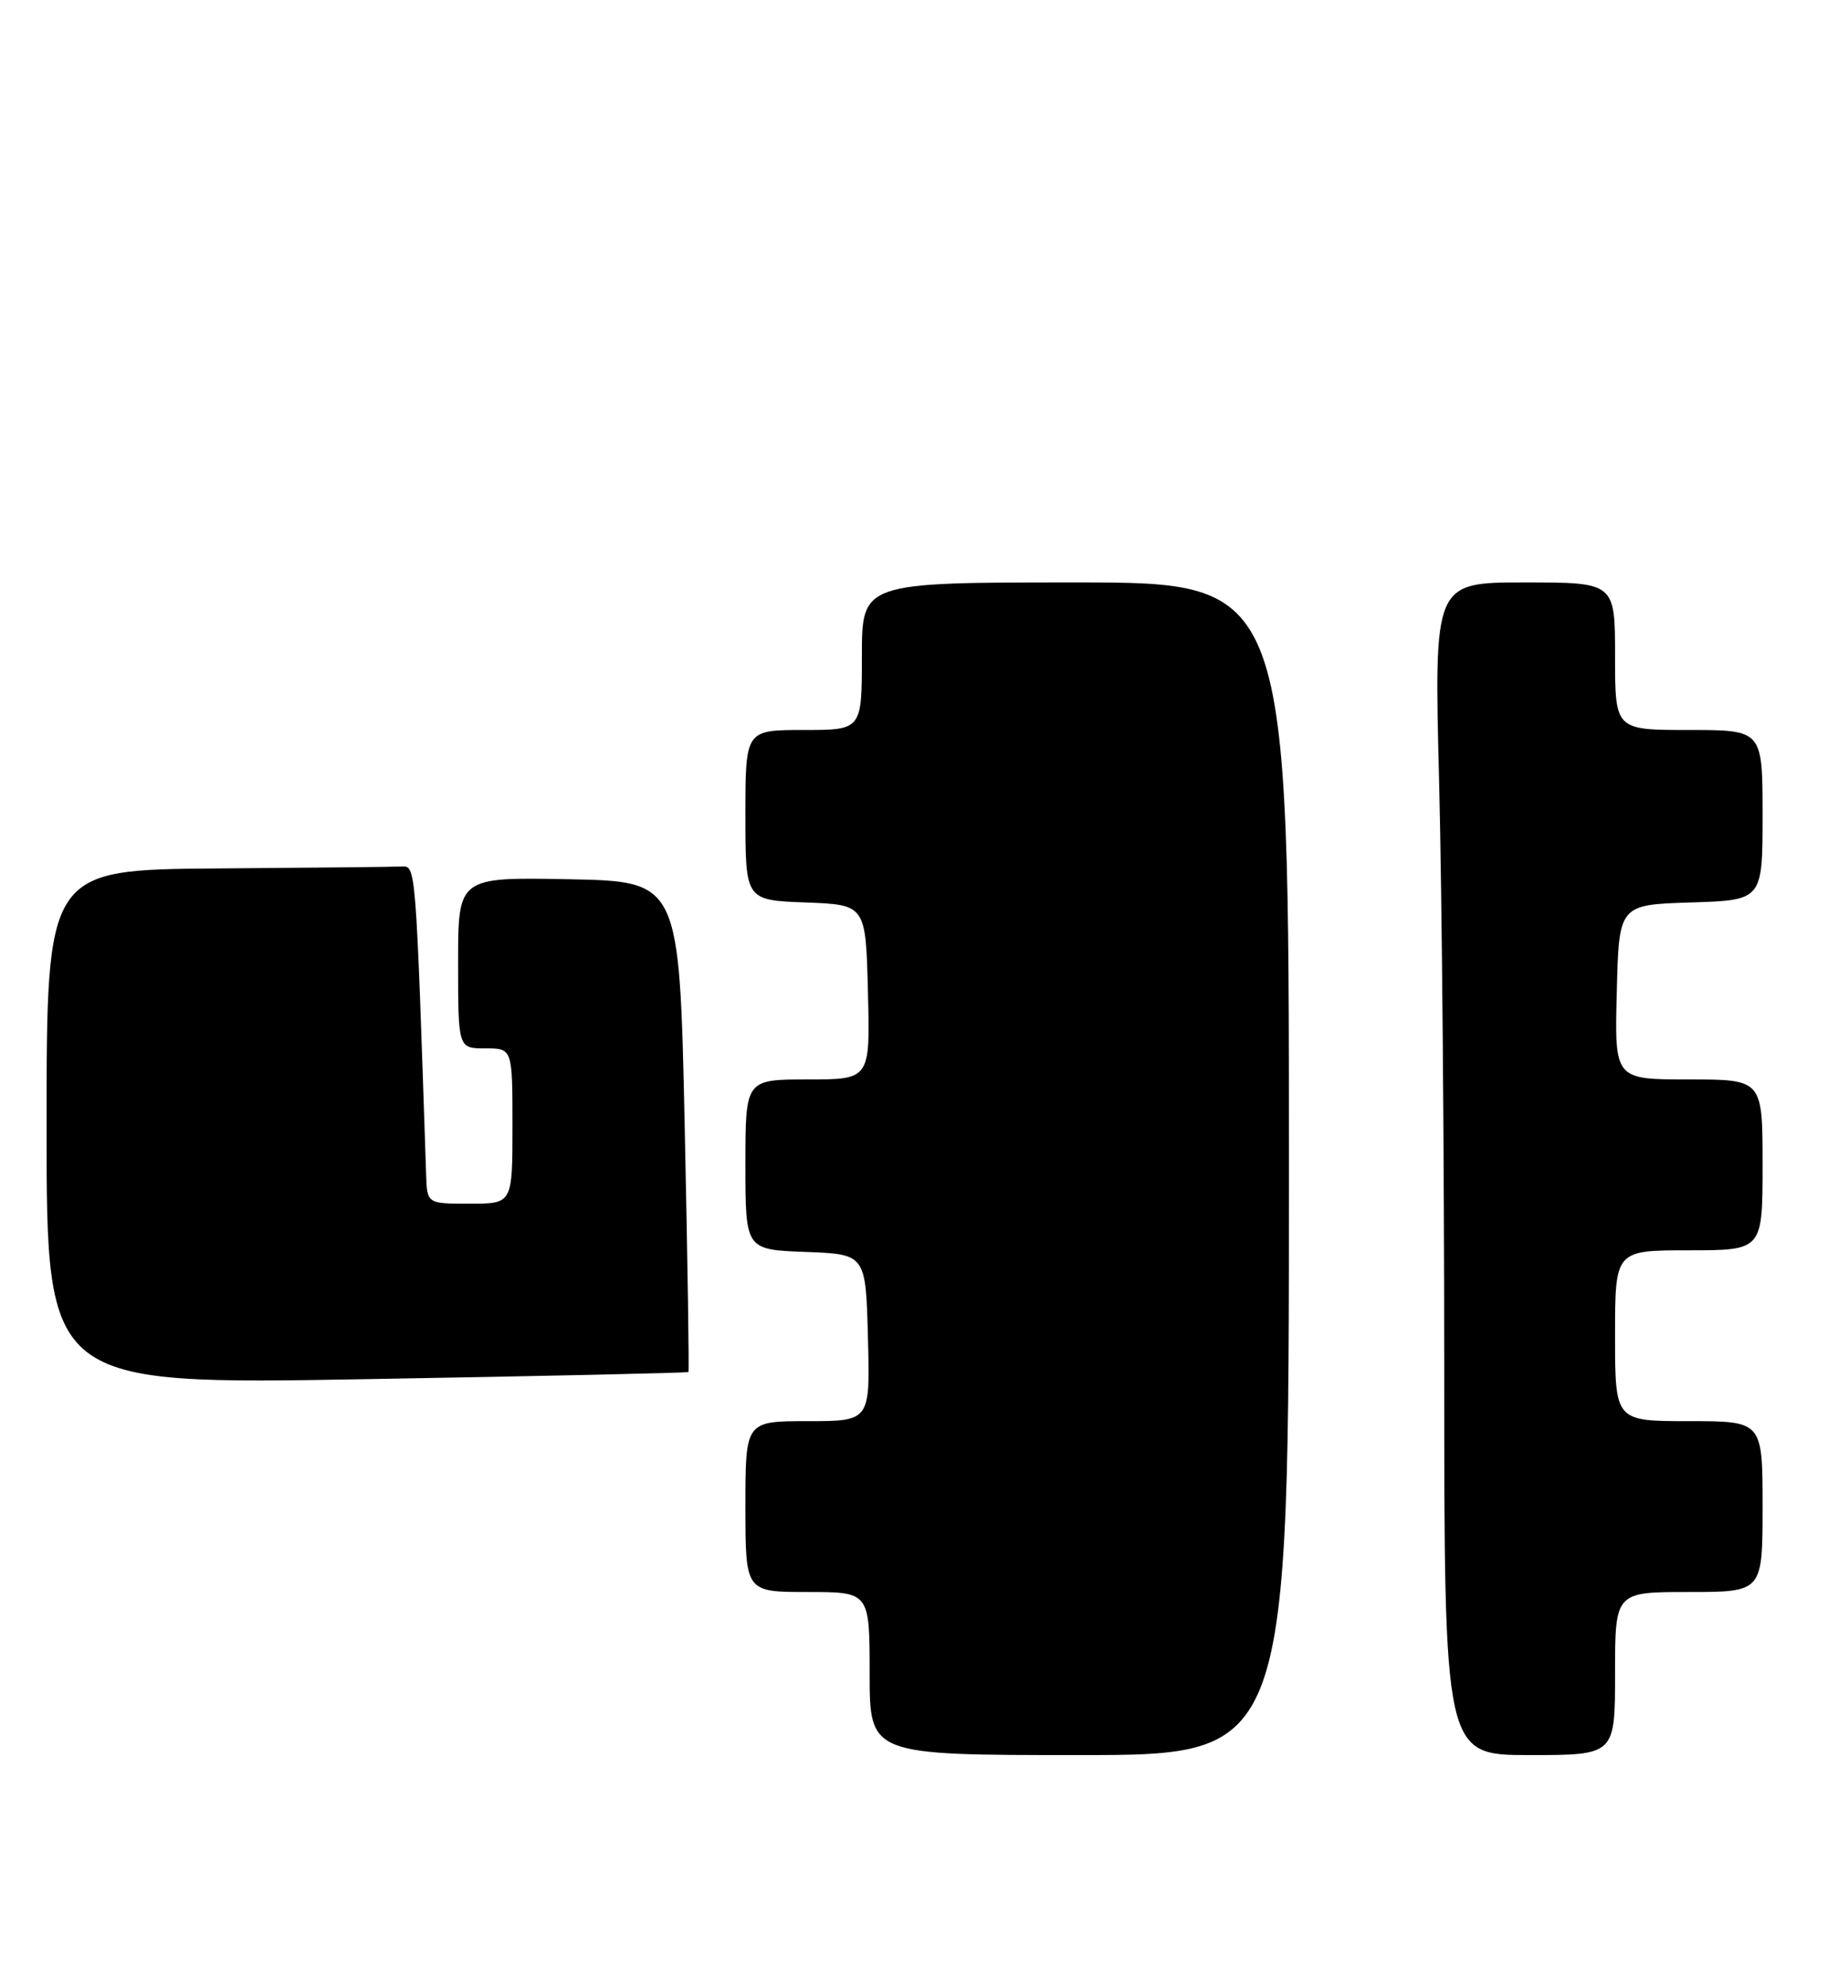 <?xml version="1.0" encoding="UTF-8" standalone="no"?>
<!DOCTYPE svg PUBLIC "-//W3C//DTD SVG 1.1//EN" "http://www.w3.org/Graphics/SVG/1.1/DTD/svg11.dtd" >
<svg xmlns="http://www.w3.org/2000/svg" xmlns:xlink="http://www.w3.org/1999/xlink" version="1.1" viewBox="0 0 238 256">
 <g >
 <path fill="currentColor"
d=" M 166.00 150.50 C 166.00 75.00 166.00 75.00 138.50 75.00 C 111.00 75.00 111.00 75.00 111.00 84.50 C 111.00 94.00 111.00 94.00 103.50 94.00 C 96.00 94.00 96.00 94.00 96.00 104.96 C 96.00 115.92 96.00 115.92 103.75 116.21 C 111.50 116.50 111.50 116.50 111.78 127.75 C 112.07 139.00 112.07 139.00 104.03 139.00 C 96.00 139.00 96.00 139.00 96.00 149.96 C 96.00 160.92 96.00 160.92 103.75 161.21 C 111.50 161.50 111.50 161.50 111.78 172.25 C 112.07 183.00 112.07 183.00 104.03 183.00 C 96.00 183.00 96.00 183.00 96.00 194.00 C 96.00 205.00 96.00 205.00 104.00 205.00 C 112.00 205.00 112.00 205.00 112.00 215.50 C 112.00 226.00 112.00 226.00 139.00 226.00 C 166.00 226.00 166.00 226.00 166.00 150.50 Z  M 208.00 215.50 C 208.00 205.00 208.00 205.00 217.50 205.00 C 227.00 205.00 227.00 205.00 227.00 194.00 C 227.00 183.00 227.00 183.00 217.50 183.00 C 208.00 183.00 208.00 183.00 208.00 172.00 C 208.00 161.00 208.00 161.00 217.50 161.00 C 227.00 161.00 227.00 161.00 227.00 150.00 C 227.00 139.00 227.00 139.00 217.47 139.00 C 207.93 139.00 207.93 139.00 208.22 127.75 C 208.50 116.50 208.50 116.50 217.75 116.21 C 227.00 115.92 227.00 115.92 227.00 104.96 C 227.00 94.00 227.00 94.00 217.50 94.00 C 208.00 94.00 208.00 94.00 208.00 84.50 C 208.00 75.00 208.00 75.00 196.34 75.00 C 184.68 75.00 184.68 75.00 185.34 100.66 C 185.70 114.78 186.00 148.75 186.00 176.16 C 186.00 226.00 186.00 226.00 197.00 226.00 C 208.00 226.00 208.00 226.00 208.00 215.50 Z  M 88.66 176.67 C 88.77 176.56 88.55 162.30 88.18 144.99 C 87.50 113.50 87.50 113.50 73.25 113.22 C 59.00 112.95 59.00 112.95 59.00 123.97 C 59.00 135.00 59.00 135.00 62.50 135.00 C 66.00 135.00 66.00 135.00 66.00 145.00 C 66.00 155.00 66.00 155.00 60.50 155.00 C 55.00 155.00 55.00 155.00 54.88 151.25 C 53.55 111.31 53.56 111.50 51.75 111.58 C 50.79 111.63 40.10 111.74 28.00 111.83 C 6.00 112.00 6.00 112.00 6.00 145.16 C 6.00 178.31 6.00 178.31 47.23 177.59 C 69.90 177.20 88.55 176.79 88.66 176.67 Z "/>
</g>
</svg>